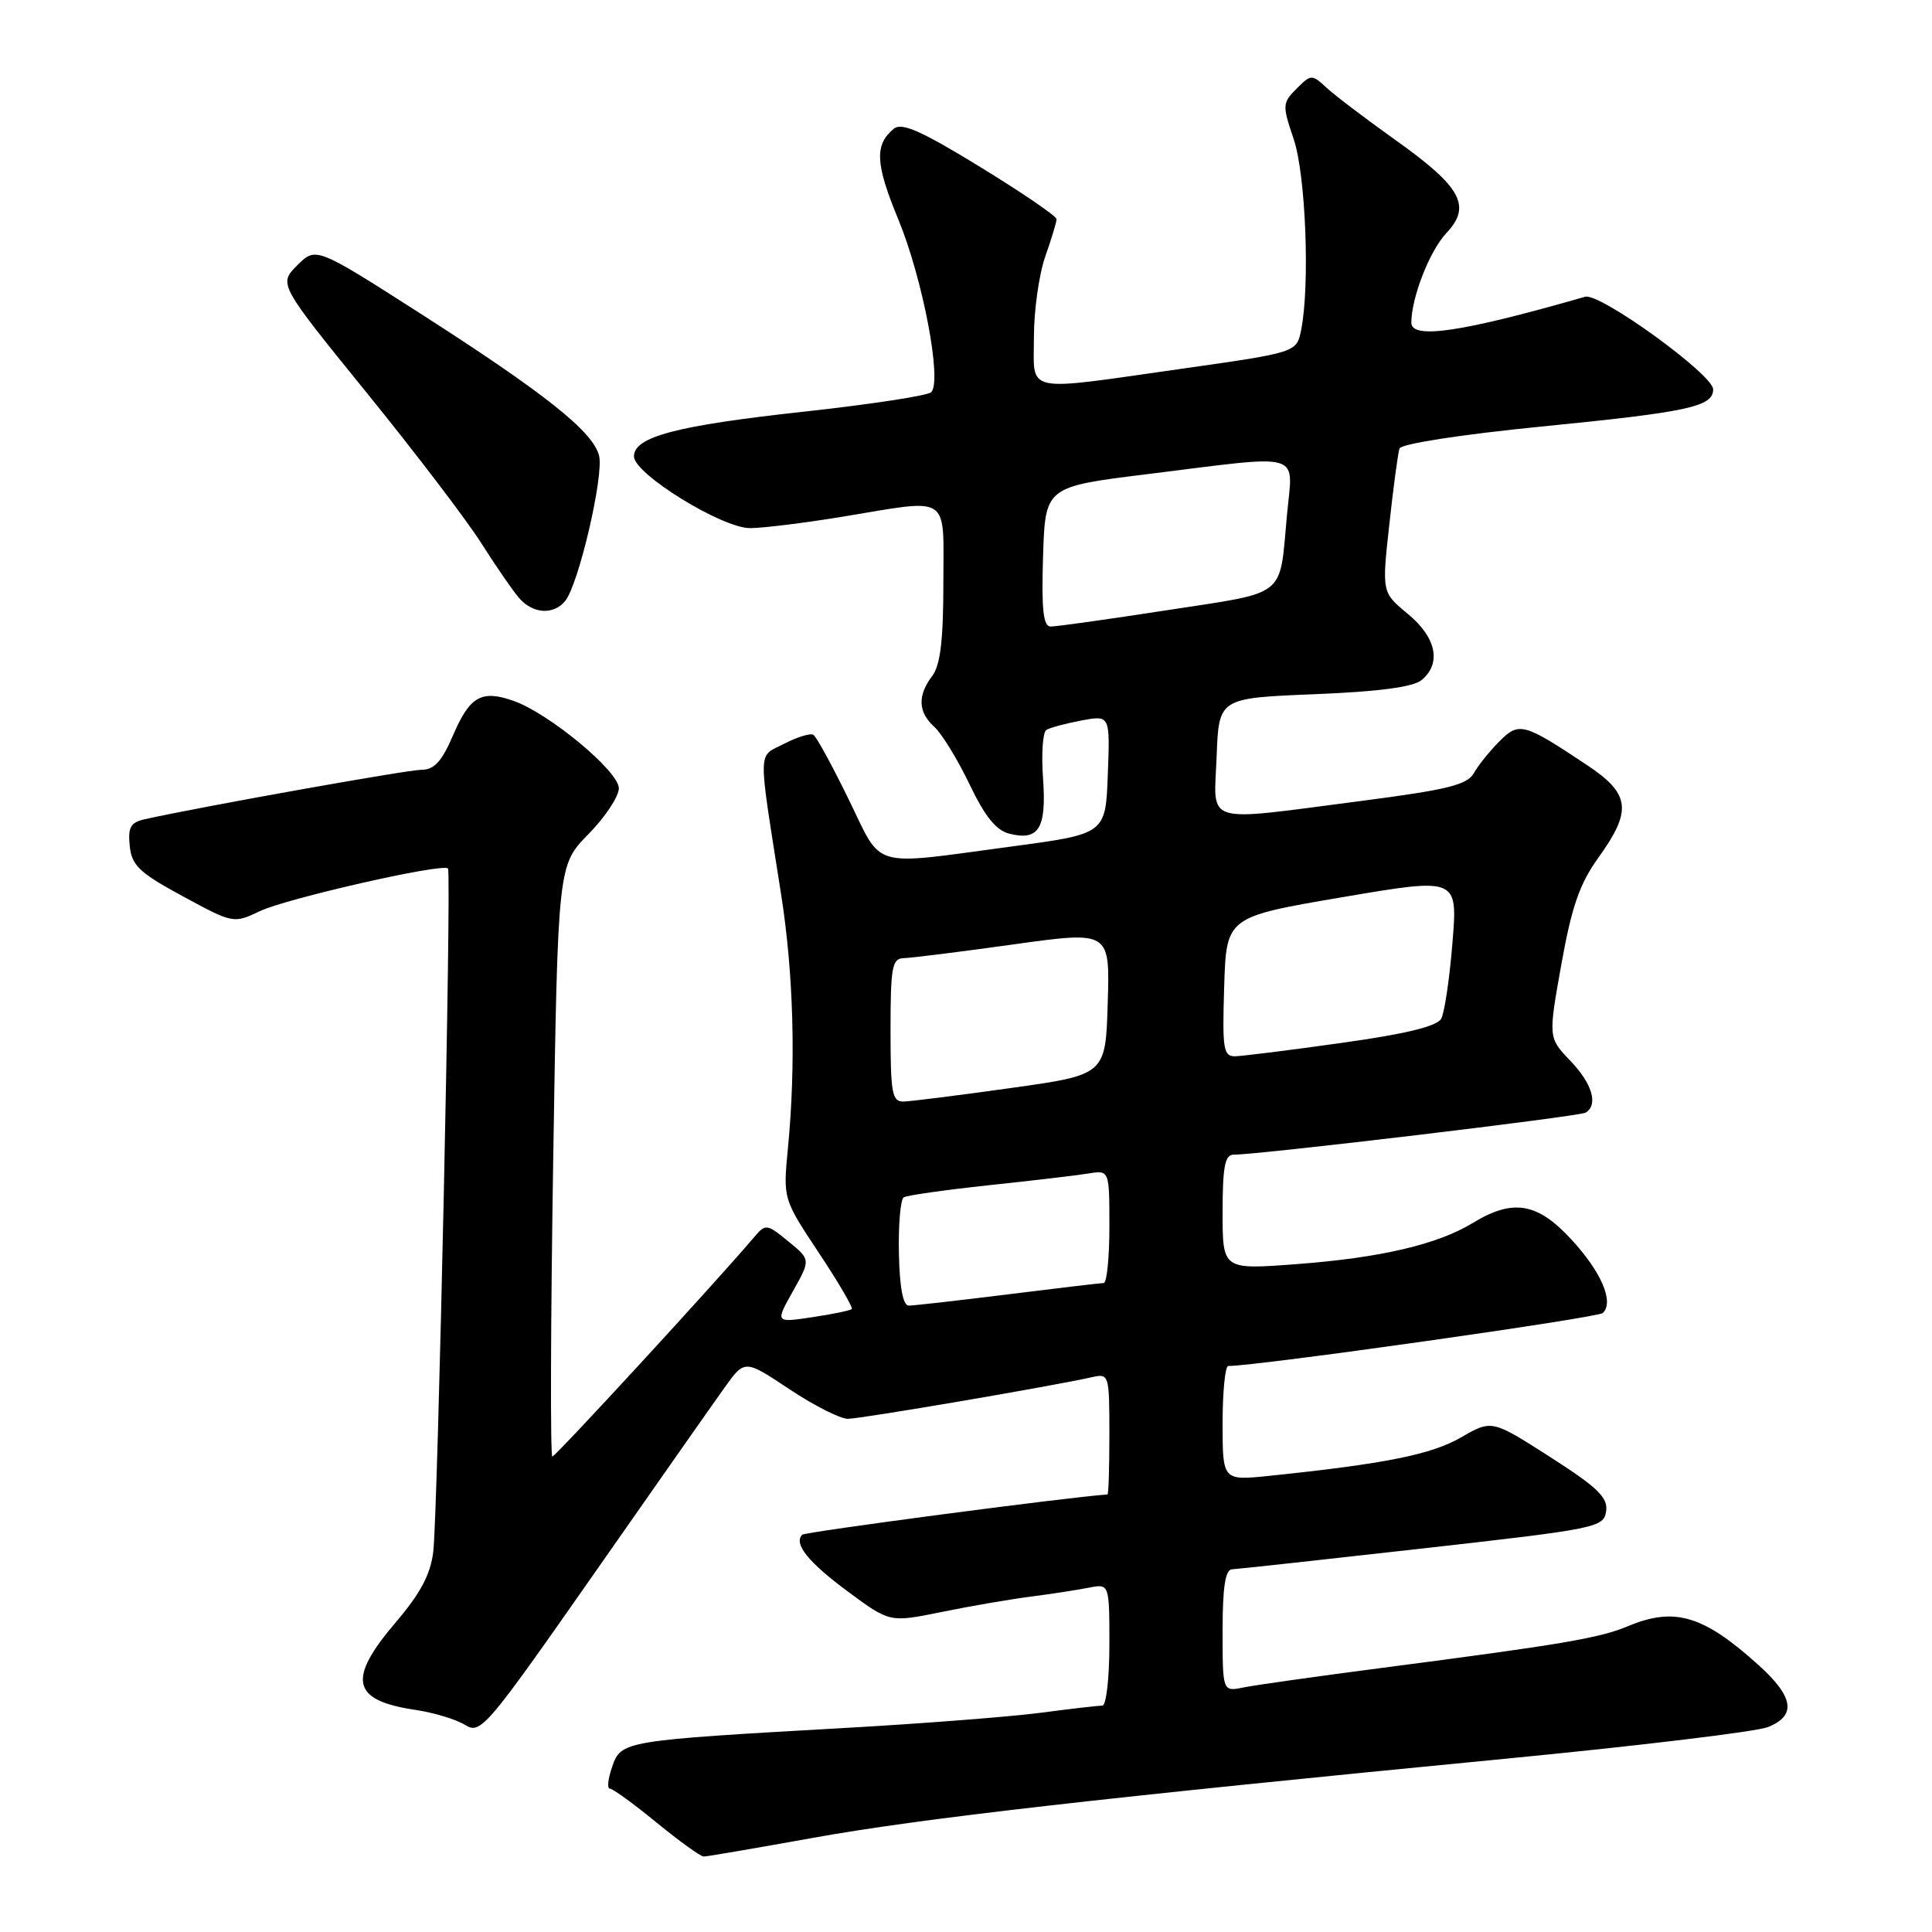 <?xml version="1.0" encoding="UTF-8" standalone="no"?>
<!DOCTYPE svg PUBLIC "-//W3C//DTD SVG 1.1//EN" "http://www.w3.org/Graphics/SVG/1.1/DTD/svg11.dtd" >
<svg xmlns="http://www.w3.org/2000/svg" xmlns:xlink="http://www.w3.org/1999/xlink" version="1.1" viewBox="0 0 256 256">
 <g >
 <path fill="currentColor"
d=" M 107.76 243.52 C 121.96 240.96 145.70 238.25 200.00 232.99 C 217.32 231.31 232.74 229.45 234.25 228.85 C 238.06 227.34 237.70 224.87 233.06 220.67 C 225.71 214.03 221.90 212.89 215.71 215.48 C 211.91 217.07 206.97 217.90 183.00 221.02 C 174.47 222.13 166.26 223.29 164.75 223.60 C 162.00 224.16 162.00 224.16 162.00 216.08 C 162.00 210.31 162.36 207.98 163.25 207.94 C 163.94 207.91 175.30 206.67 188.50 205.18 C 211.61 202.58 212.51 202.40 212.82 200.25 C 213.08 198.43 211.72 197.11 205.40 193.06 C 197.67 188.11 197.67 188.11 193.58 190.47 C 189.69 192.73 183.44 193.98 168.25 195.55 C 162.00 196.20 162.00 196.20 162.00 188.60 C 162.00 184.42 162.34 181.00 162.75 181.00 C 166.54 181.01 211.71 174.62 212.38 173.98 C 213.90 172.53 212.20 168.54 208.18 164.20 C 203.71 159.35 200.46 158.81 195.17 162.04 C 190.45 164.91 182.93 166.67 171.71 167.51 C 162.00 168.24 162.00 168.24 162.00 160.62 C 162.00 154.62 162.31 153.00 163.45 153.00 C 166.86 153.00 209.29 147.94 210.11 147.43 C 211.81 146.38 210.98 143.58 208.07 140.55 C 205.15 137.50 205.15 137.50 206.89 127.77 C 208.26 120.12 209.31 117.09 211.82 113.61 C 216.30 107.37 216.02 105.18 210.25 101.35 C 201.86 95.77 201.29 95.62 198.66 98.25 C 197.39 99.52 195.87 101.42 195.29 102.45 C 194.42 104.00 191.76 104.65 180.37 106.13 C 159.10 108.88 160.86 109.42 161.21 100.25 C 161.50 92.50 161.50 92.50 174.11 91.99 C 182.63 91.65 187.25 91.04 188.36 90.12 C 191.04 87.90 190.33 84.47 186.55 81.35 C 183.10 78.50 183.10 78.50 184.09 69.50 C 184.63 64.55 185.24 60.02 185.44 59.43 C 185.65 58.81 193.59 57.58 204.15 56.53 C 223.75 54.59 227.00 53.89 227.00 51.59 C 227.00 49.63 211.98 38.76 210.04 39.32 C 193.70 44.02 187.00 45.01 187.01 42.75 C 187.02 39.42 189.44 33.23 191.64 30.90 C 195.04 27.29 193.66 24.78 184.83 18.50 C 180.97 15.75 176.90 12.66 175.79 11.64 C 173.83 9.82 173.73 9.83 171.80 11.75 C 169.92 13.64 169.90 13.94 171.41 18.40 C 173.02 23.11 173.59 37.80 172.41 43.72 C 171.81 46.70 171.81 46.70 156.66 48.85 C 135.32 51.88 137.00 52.24 137.00 44.63 C 137.00 41.12 137.68 36.34 138.50 34.00 C 139.32 31.66 140.00 29.43 140.00 29.04 C 140.00 28.64 135.45 25.54 129.89 22.13 C 122.06 17.33 119.48 16.19 118.43 17.06 C 115.86 19.19 115.98 21.69 119.03 29.07 C 122.28 36.95 124.87 50.57 123.38 51.97 C 122.90 52.43 115.30 53.59 106.50 54.55 C 89.64 56.39 84.00 57.88 84.00 60.47 C 84.00 62.79 95.68 70.00 99.41 69.98 C 101.11 69.97 106.55 69.30 111.50 68.49 C 126.18 66.07 125.00 65.30 125.00 77.31 C 125.00 84.82 124.60 88.14 123.53 89.56 C 121.55 92.18 121.64 94.36 123.81 96.32 C 124.80 97.22 126.89 100.64 128.46 103.91 C 130.49 108.17 131.99 110.03 133.75 110.47 C 137.65 111.45 138.68 109.76 138.21 103.16 C 137.97 99.91 138.17 97.01 138.65 96.72 C 139.12 96.42 141.22 95.86 143.30 95.47 C 147.09 94.76 147.09 94.76 146.79 102.63 C 146.50 110.50 146.50 110.50 134.00 112.17 C 115.11 114.70 117.01 115.26 112.45 105.91 C 110.28 101.46 108.18 97.61 107.78 97.37 C 107.39 97.12 105.64 97.65 103.91 98.55 C 100.35 100.38 100.39 98.65 103.50 118.50 C 105.16 129.06 105.48 141.10 104.40 152.18 C 103.76 158.86 103.76 158.86 108.49 165.99 C 111.09 169.90 113.06 173.27 112.86 173.46 C 112.66 173.65 110.30 174.14 107.61 174.54 C 102.72 175.27 102.72 175.27 105.07 171.09 C 107.42 166.91 107.42 166.91 104.46 164.49 C 101.59 162.15 101.45 162.13 99.91 163.95 C 94.91 169.85 73.61 193.00 73.19 193.00 C 72.91 193.00 72.96 175.37 73.30 153.83 C 73.92 114.66 73.92 114.66 77.96 110.54 C 80.18 108.28 82.00 105.54 82.00 104.45 C 82.00 102.19 72.72 94.49 68.00 92.85 C 63.78 91.38 62.24 92.27 60.01 97.48 C 58.54 100.90 57.53 102.00 55.85 102.00 C 54.00 102.00 26.72 106.88 19.19 108.55 C 17.30 108.97 16.94 109.62 17.19 112.09 C 17.46 114.69 18.46 115.64 24.22 118.76 C 30.88 122.37 30.96 122.39 34.41 120.74 C 37.99 119.04 58.71 114.33 59.36 115.08 C 59.85 115.65 58.02 200.42 57.41 205.61 C 57.05 208.60 55.72 211.12 52.46 214.94 C 45.97 222.54 46.59 225.32 55.05 226.57 C 57.50 226.94 60.46 227.83 61.64 228.57 C 63.68 229.84 64.43 228.96 78.59 208.70 C 86.74 197.04 94.59 185.84 96.04 183.82 C 98.68 180.14 98.68 180.14 104.59 184.07 C 107.84 186.23 111.33 188.00 112.35 188.00 C 114.05 188.00 139.51 183.66 144.75 182.47 C 146.94 181.98 147.00 182.18 147.00 189.98 C 147.00 194.39 146.89 198.01 146.75 198.02 C 141.19 198.42 106.69 202.98 106.30 203.36 C 105.12 204.55 107.11 207.02 112.39 210.92 C 117.90 214.99 117.90 214.99 124.70 213.61 C 128.44 212.84 133.75 211.93 136.50 211.57 C 139.25 211.22 142.74 210.68 144.25 210.38 C 147.00 209.84 147.00 209.84 147.00 217.92 C 147.00 222.36 146.58 226.00 146.07 226.00 C 145.56 226.00 141.85 226.43 137.82 226.96 C 133.80 227.48 122.17 228.39 112.00 228.96 C 82.58 230.63 82.31 230.67 81.12 234.09 C 80.56 235.69 80.42 237.00 80.81 237.00 C 81.20 237.00 83.98 239.03 87.00 241.50 C 90.02 243.97 92.83 246.00 93.25 246.00 C 93.67 246.00 100.20 244.88 107.76 243.52 Z  M 74.88 79.64 C 76.66 77.50 80.04 63.02 79.38 60.38 C 78.58 57.18 72.20 52.12 55.68 41.53 C 41.86 32.69 41.86 32.69 39.38 35.16 C 36.91 37.64 36.91 37.64 48.61 52.07 C 55.05 60.01 61.88 68.97 63.79 72.00 C 65.71 75.03 67.96 78.29 68.79 79.25 C 70.61 81.34 73.33 81.52 74.88 79.64 Z  M 119.11 166.07 C 119.03 162.26 119.32 158.92 119.75 158.65 C 120.18 158.39 125.25 157.67 131.02 157.05 C 136.78 156.44 142.74 155.74 144.25 155.49 C 147.00 155.05 147.00 155.05 147.00 162.53 C 147.00 166.64 146.66 170.00 146.25 170.01 C 145.84 170.01 140.12 170.69 133.54 171.51 C 126.96 172.33 121.05 173.00 120.41 173.00 C 119.66 173.00 119.20 170.58 119.11 166.07 Z  M 118.00 136.50 C 118.00 128.13 118.21 127.00 119.75 126.96 C 120.71 126.94 127.25 126.12 134.28 125.14 C 147.07 123.36 147.07 123.36 146.78 132.88 C 146.50 142.41 146.50 142.41 134.00 144.16 C 127.12 145.13 120.71 145.93 119.75 145.96 C 118.20 146.00 118.00 144.90 118.00 136.50 Z  M 162.21 130.75 C 162.50 121.50 162.50 121.50 177.83 118.89 C 193.16 116.28 193.16 116.28 192.46 124.89 C 192.08 129.63 191.41 134.16 190.97 134.98 C 190.42 135.99 186.29 137.00 177.83 138.18 C 171.05 139.14 164.70 139.93 163.71 139.96 C 162.10 140.00 161.95 139.09 162.21 130.75 Z  M 138.21 73.75 C 138.50 64.50 138.50 64.50 152.00 62.83 C 173.07 60.22 171.32 59.70 170.53 68.25 C 169.50 79.35 170.73 78.37 154.74 80.84 C 146.91 82.05 139.92 83.03 139.21 83.02 C 138.24 83.00 137.99 80.77 138.21 73.75 Z "/>
</g>
</svg>